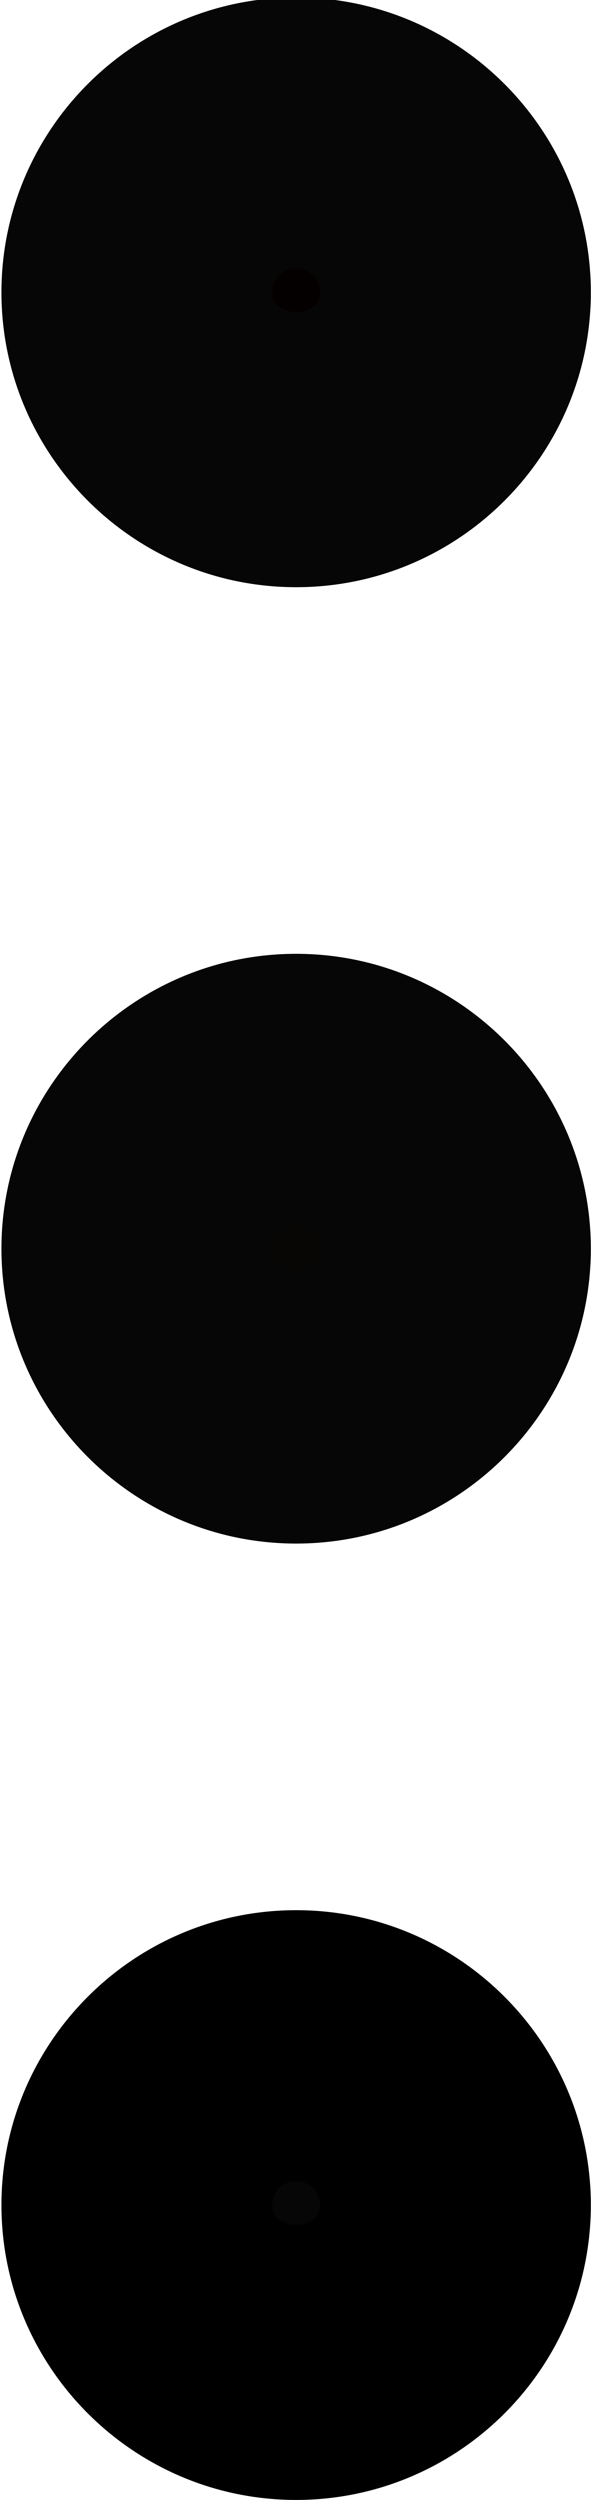 <?xml version="1.0" encoding="utf-8"?>
<!-- Generator: Adobe Illustrator 25.2.1, SVG Export Plug-In . SVG Version: 6.00 Build 0)  -->
<svg version="1.1" id="레이어_1" xmlns="http://www.w3.org/2000/svg" xmlns:xlink="http://www.w3.org/1999/xlink" x="0px"
	 y="0px" viewBox="0 0 3.71 15.684" enable-background="new 0 0 3.71 15.684" xml:space="preserve">
<g>
	<circle fill="#040000" cx="1.86" cy="1.834" r="1"/>
	<path fill="#070606" d="M1.859,3.684c-1.02,0-1.85-0.83-1.85-1.85s0.83-1.85,1.85-1.85s1.85,0.83,1.85,1.85S2.88,3.684,1.859,3.684
		z M1.859,1.684c-0.083,0-0.15,0.067-0.15,0.15c0,0.165,0.3,0.165,0.3,0C2.009,1.752,1.942,1.684,1.859,1.684z"/>
</g>
<g>
	<circle fill="#080505" cx="1.86" cy="7.834" r="1"/>
	<path fill="#070606" d="M1.859,9.684c-1.02,0-1.85-0.83-1.85-1.85s0.83-1.85,1.85-1.85s1.85,0.83,1.85,1.85S2.88,9.684,1.859,9.684
		z M1.859,7.684c-0.083,0-0.15,0.067-0.15,0.15c0,0.165,0.3,0.165,0.3,0C2.009,7.752,1.942,7.684,1.859,7.684z"/>
</g>
<g>
	<circle fill="#070606" cx="1.86" cy="13.834" r="1"/>
	<path d="M1.859,15.684c-1.02,0-1.85-0.83-1.85-1.85s0.83-1.85,1.85-1.85s1.85,0.83,1.85,1.85S2.88,15.684,1.859,15.684z
		 M1.859,13.684c-0.083,0-0.15,0.067-0.15,0.15c0,0.165,0.3,0.165,0.3,0C2.009,13.752,1.942,13.684,1.859,13.684z"/>
</g>
</svg>

